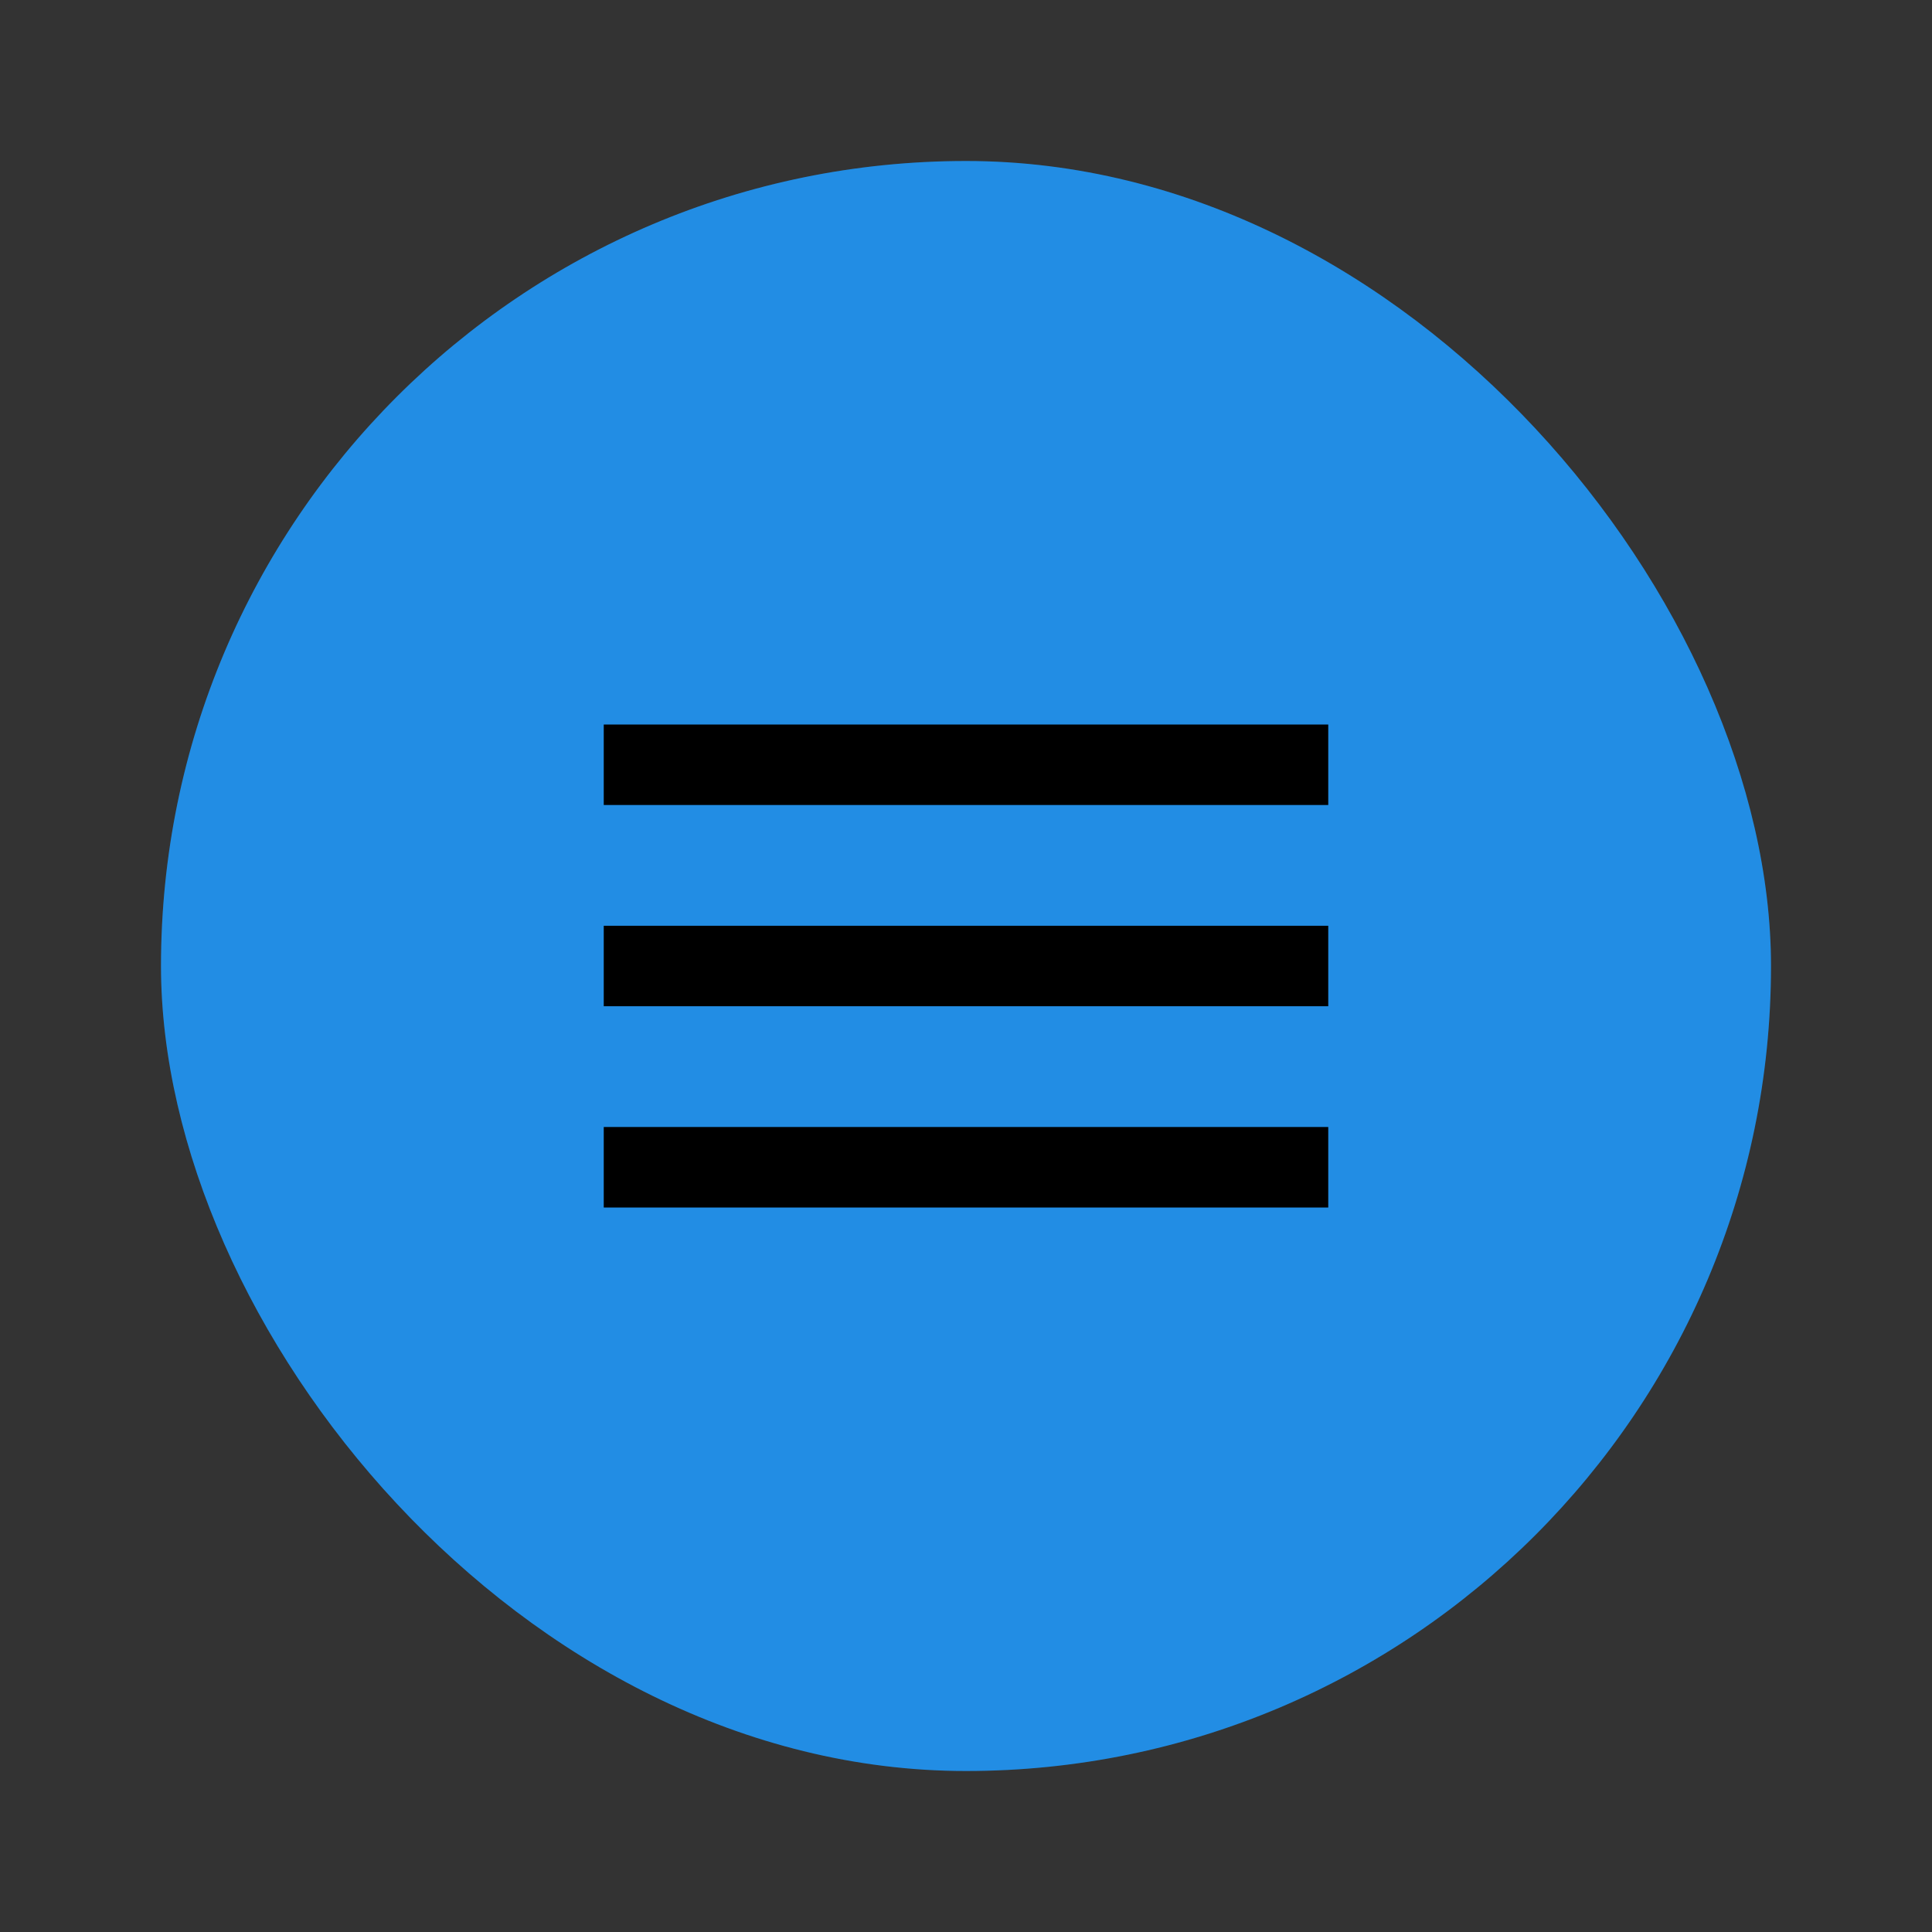 <svg width="48" height="48" viewBox="0 0 48 48" fill="none" xmlns="http://www.w3.org/2000/svg">
<rect x="0" y="0" width="48" height="48" fill="#333333" stroke="none"/>
<g clip-path="url(#clip0_5214_2812)">
<rect x="4" y="4" width="40" height="40" rx="20" fill="#047EE0"/>
<rect width="40" height="40" transform="translate(4 4)" fill="white" fill-opacity="0.12"/>
<path d="M15 30V28H33V30H15ZM15 25V23H33V25H15ZM15 20V18H33V20H15Z" fill="black"/>
</g>
<defs>
<clipPath id="clip0_5214_2812">
<rect x="4" y="4" width="40" height="40" rx="20" fill="white"/>
</clipPath>
</defs>
</svg>
